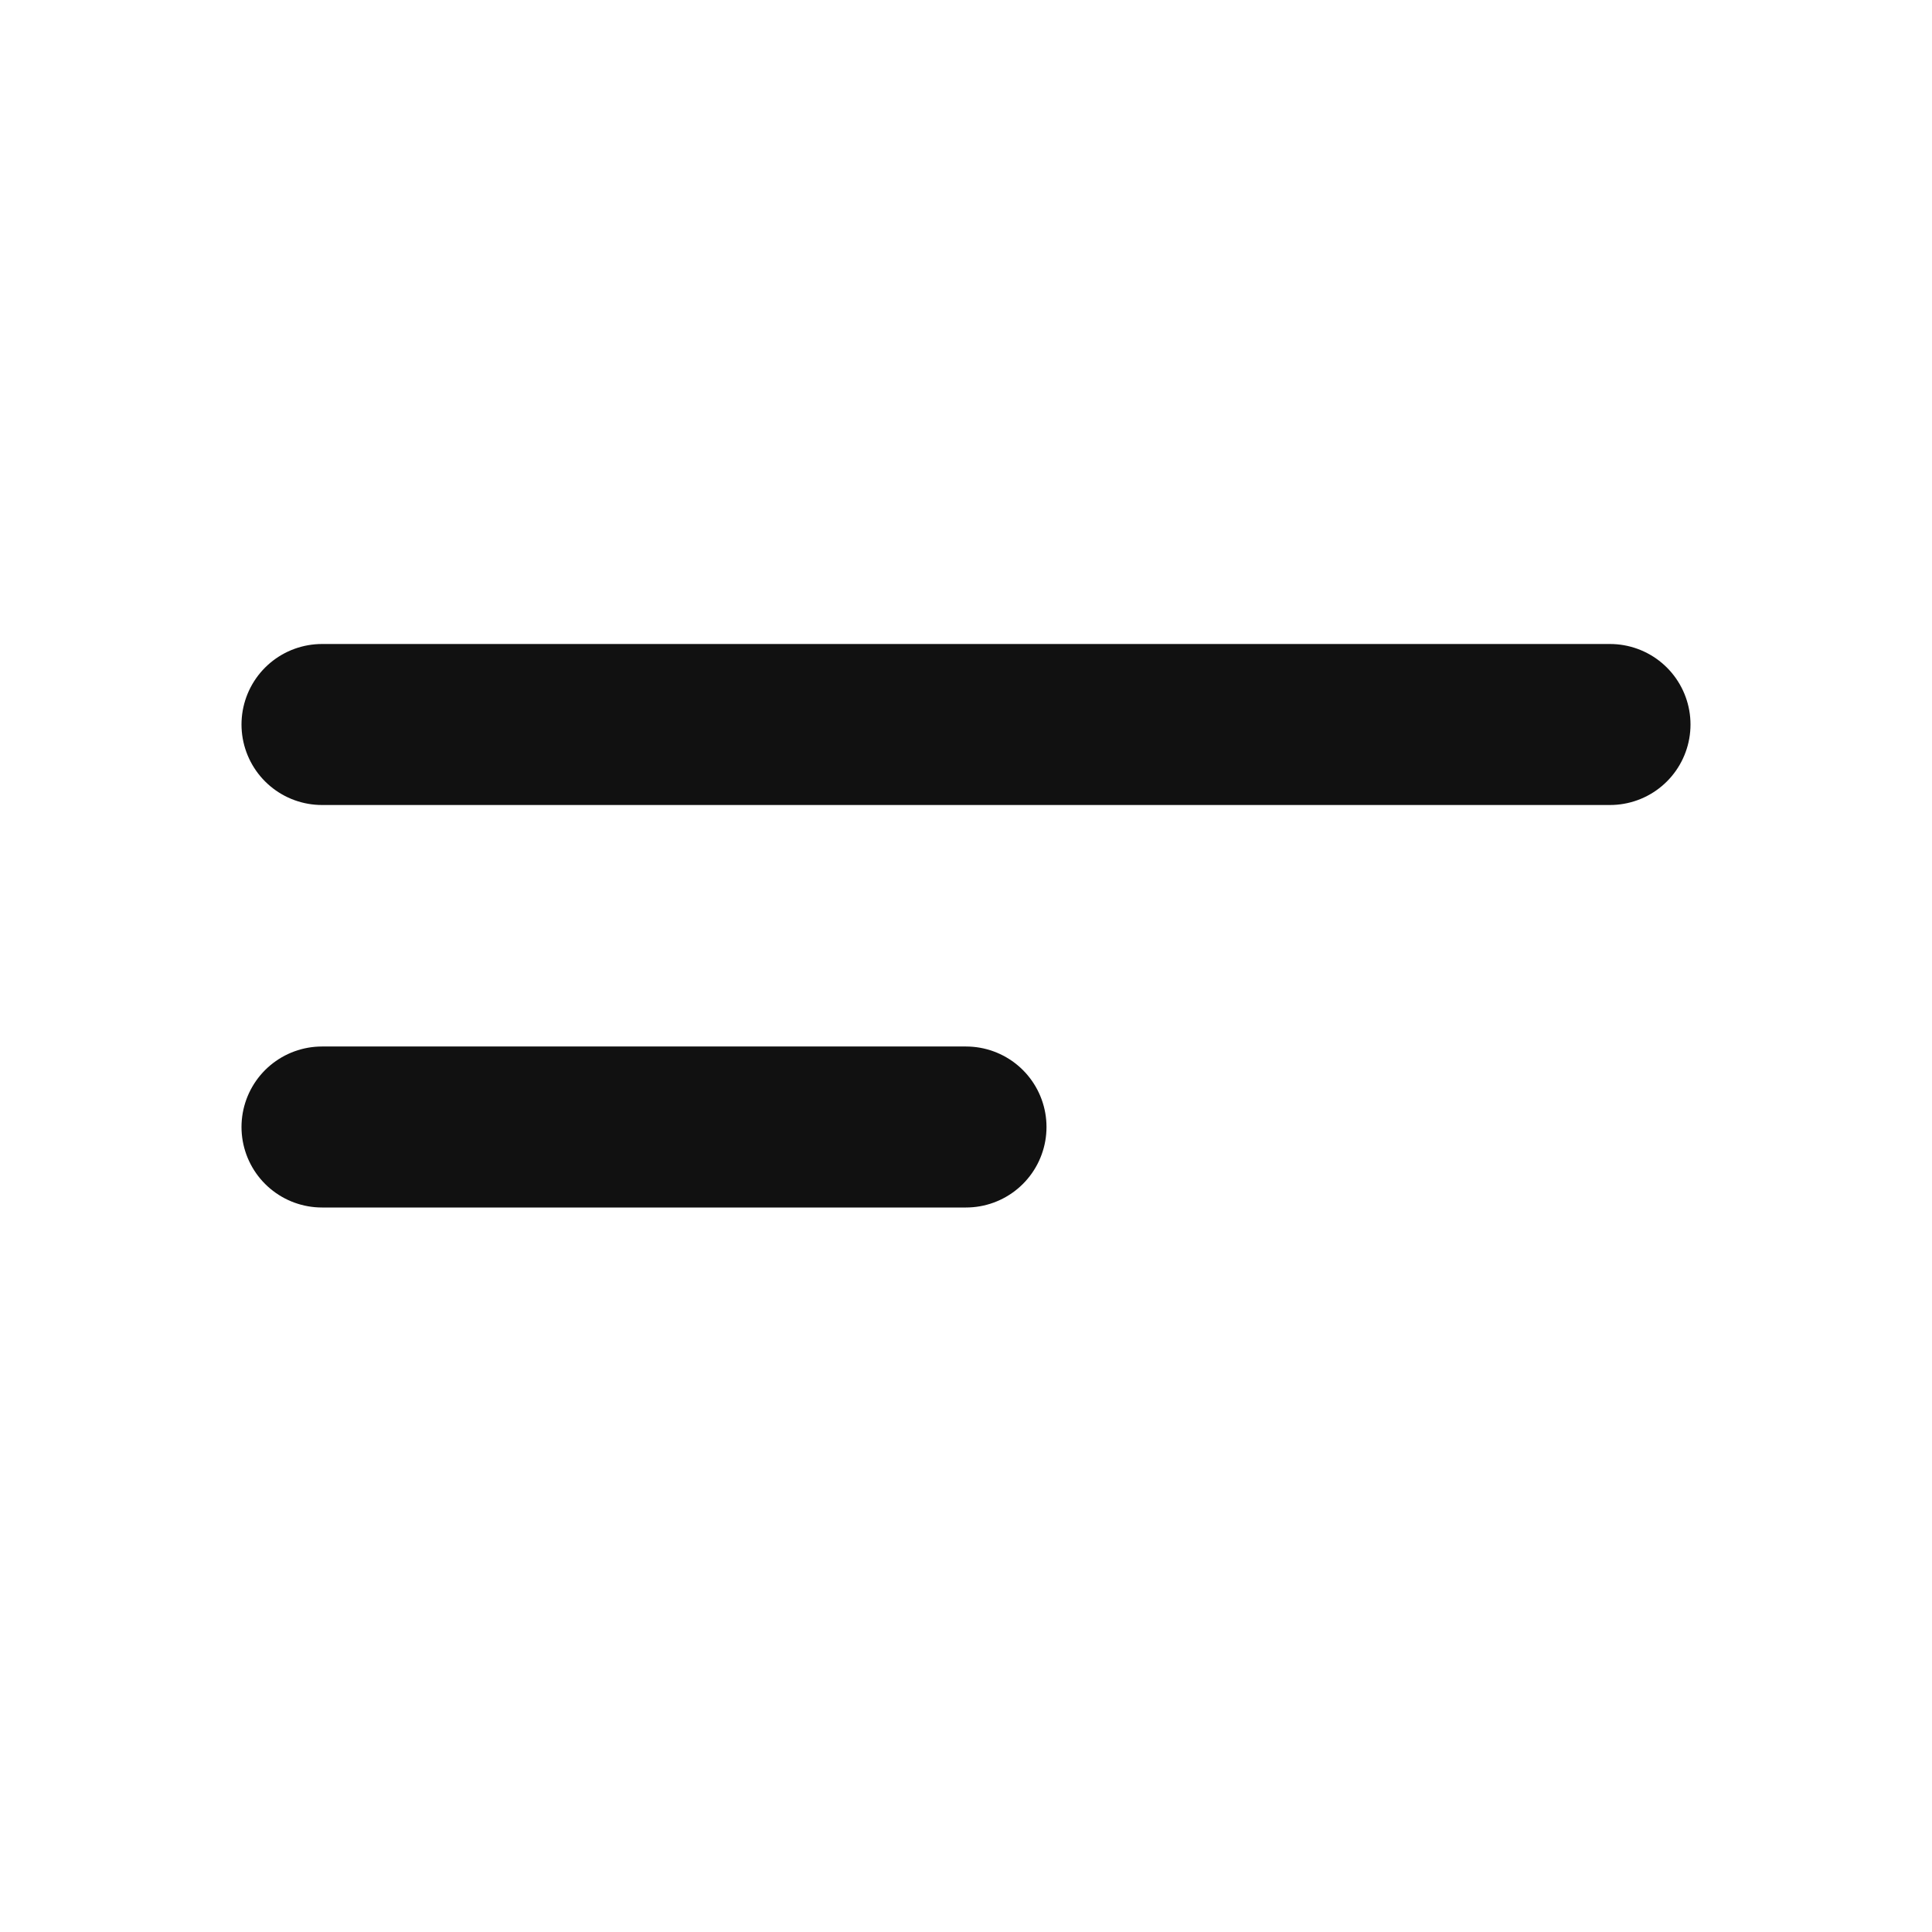 <svg width="24" height="24" viewBox="0 0 24 24" fill="none" xmlns="http://www.w3.org/2000/svg">
<path d="M4 9H20M4 14H12" stroke="#111111" stroke-width="2" stroke-linecap="round" stroke-linejoin="round"/>
</svg>
